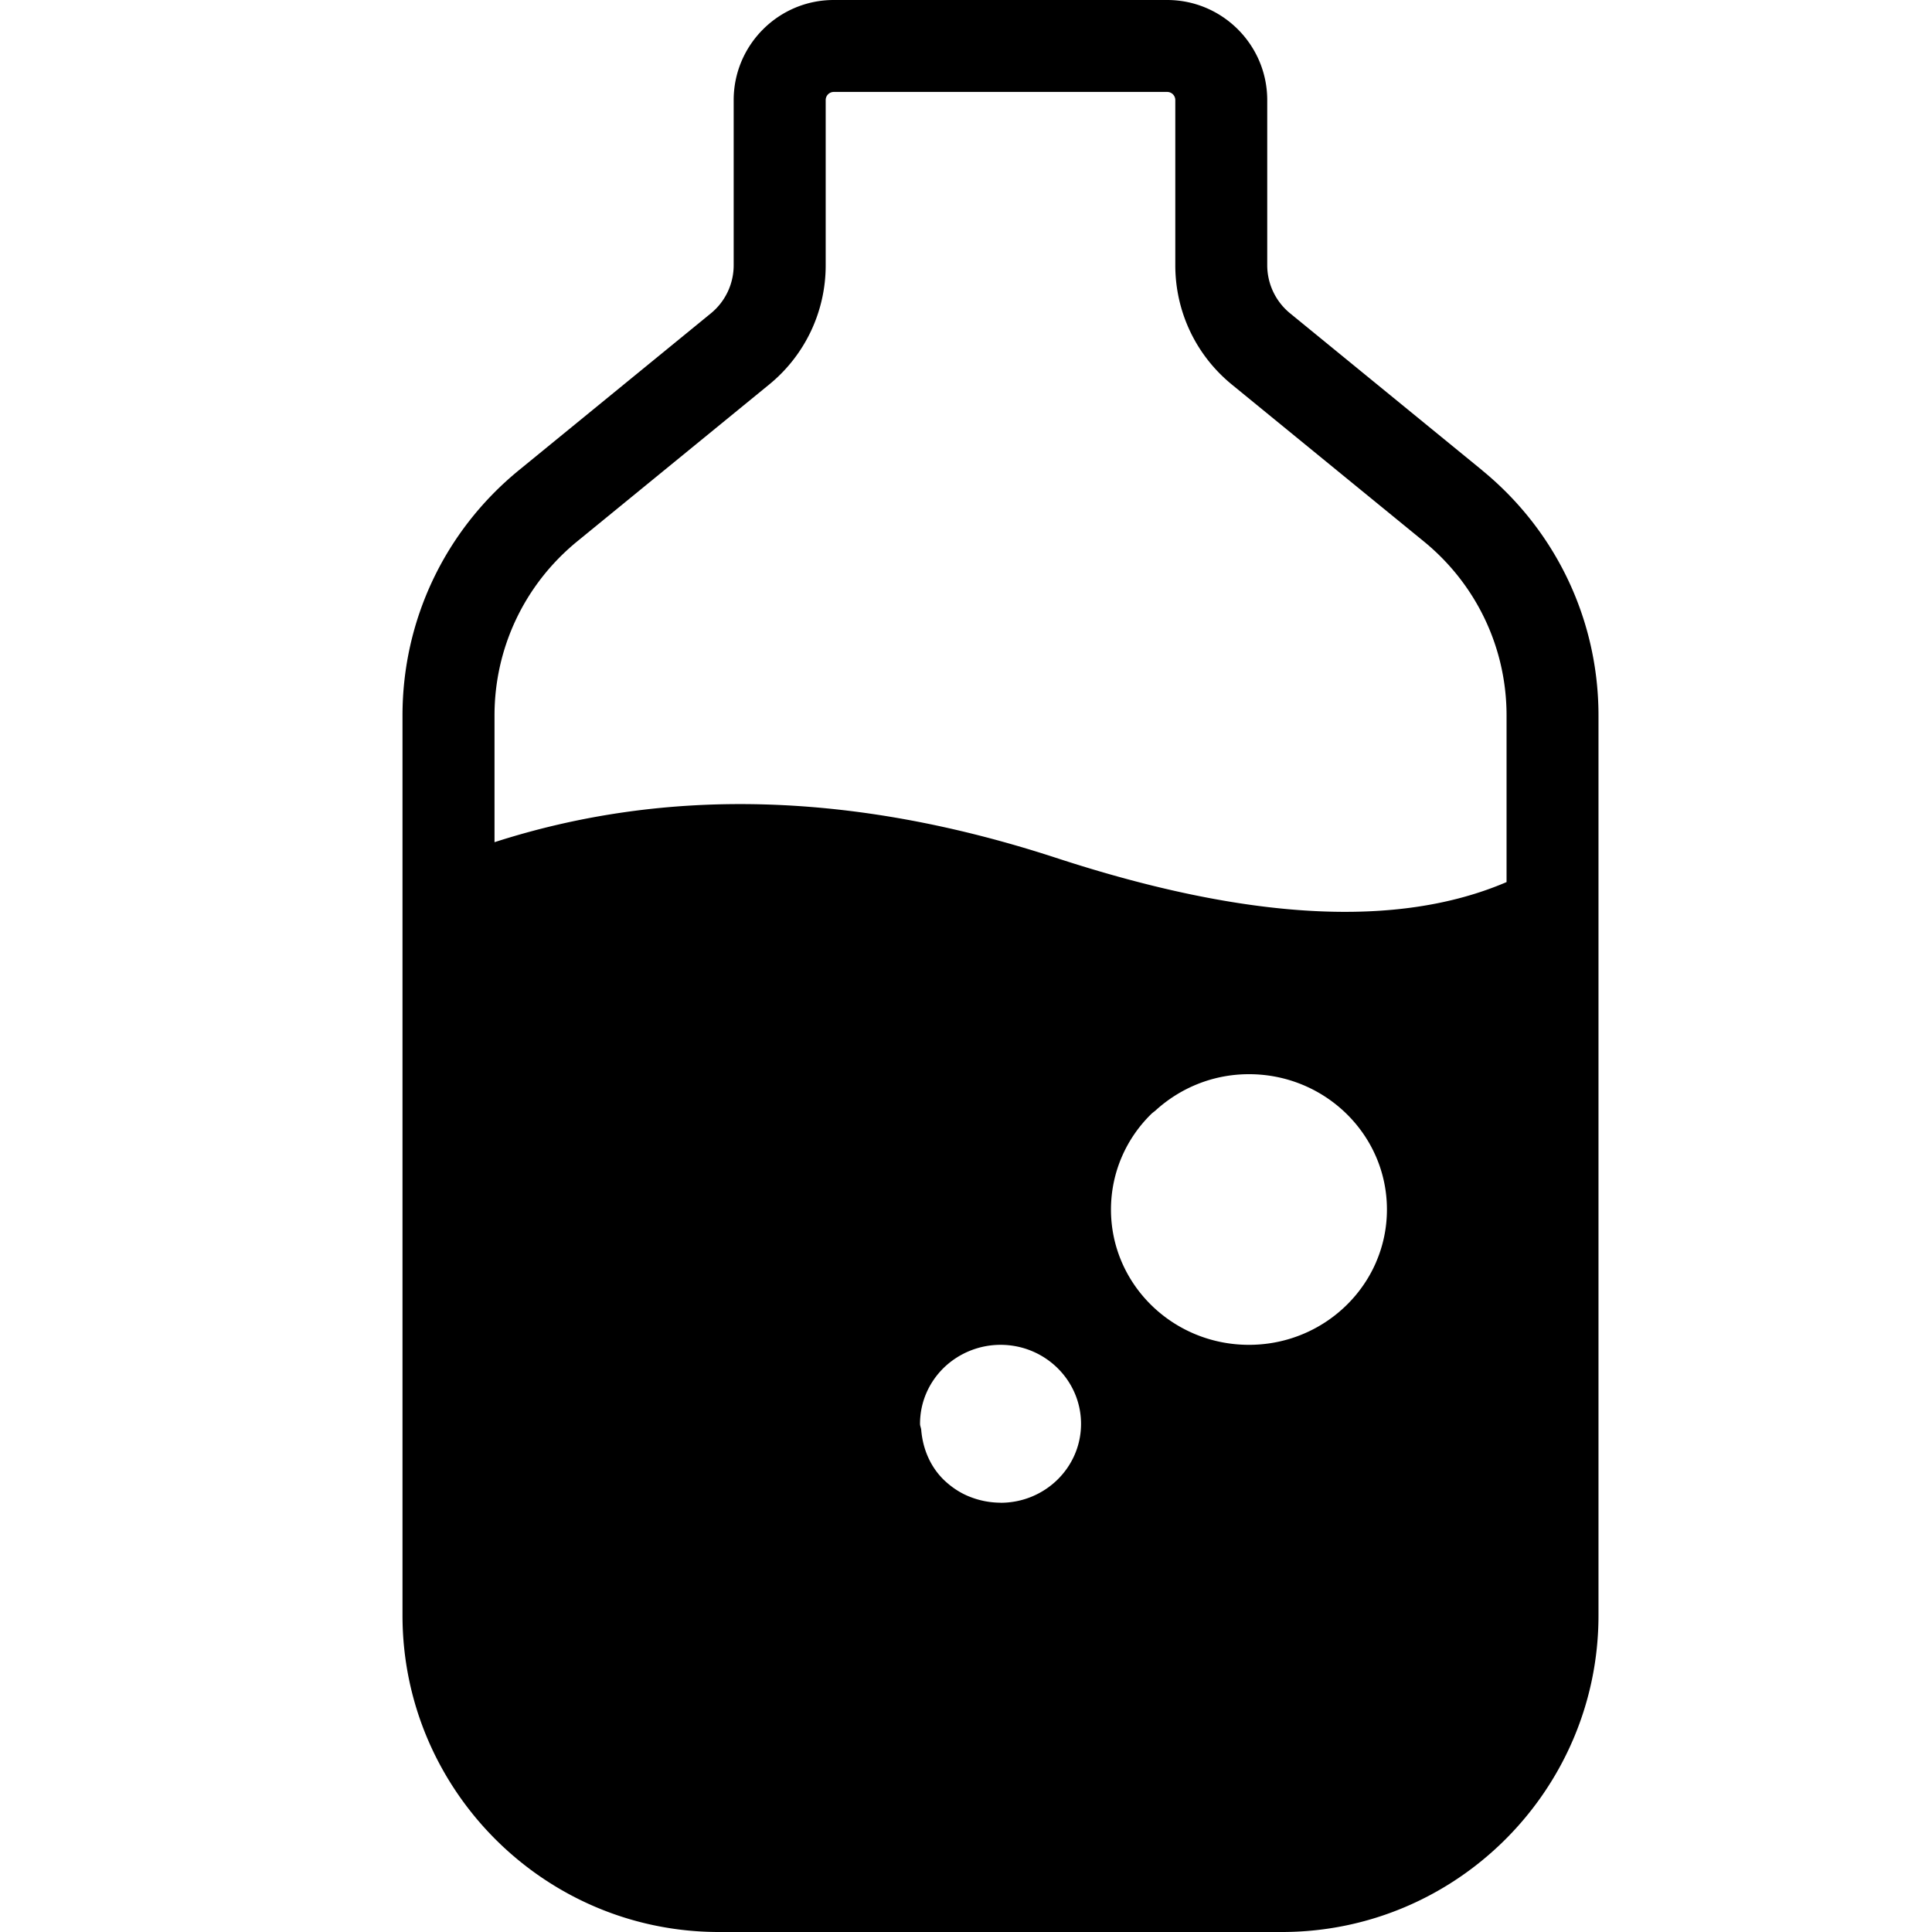 <svg viewBox="0 0 24 24"><path d="M18.714 10.958c-1.349.578-3.215.478-5.6-.303-2.518-.822-4.839-.88-6.971-.193V8.888c0-.84.374-1.627 1.024-2.16L9.552 4.779a1.909 1.909 0 0 0 .705-1.484V1.243a.101.101 0 0 1 .101-.101h4.142a.101.101 0 0 1 .1.101V3.295c0 .578.257 1.119.705 1.484l2.385 1.949c.651.533 1.025 1.32 1.025 2.16v2.07zM17.094 15.68c-.261.603-.87 1.026-1.579 1.026-.947 0-1.714-.753-1.714-1.68 0-.465.192-.886.502-1.189.015-.015.033-.026.049-.04.305-.279.712-.453 1.163-.453.946 0 1.714.752 1.714 1.681 0 .232-.048.453-.135.654zm-4.665 2.987a1.041 1.041 0 0 1-.39-.077c-.12-.048-.227-.122-.318-.21-.162-.16-.257-.377-.277-.615-.002-.028-.015-.05-.015-.078 0-.272.112-.515.292-.693a1.014 1.014 0 0 1 .708-.288c.552 0 1 .44 1 .982 0 .542-.448.98-1 .98zm5.983-12.825l-2.385-1.949a.772.772 0 0 1-.285-.599V1.243C15.742.558 15.184 0 14.499 0h-4.142C9.672 0 9.114.558 9.114 1.243V3.295a.772.772 0 0 1-.285.599L6.445 5.842C5.527 6.593 5 7.703 5 8.888v11.179C5 22.235 6.763 24 8.931 24h6.993c2.168 0 3.933-1.765 3.933-3.933V8.888c0-1.185-.527-2.294-1.446-3.046z" fill-rule="evenodd"/></svg>